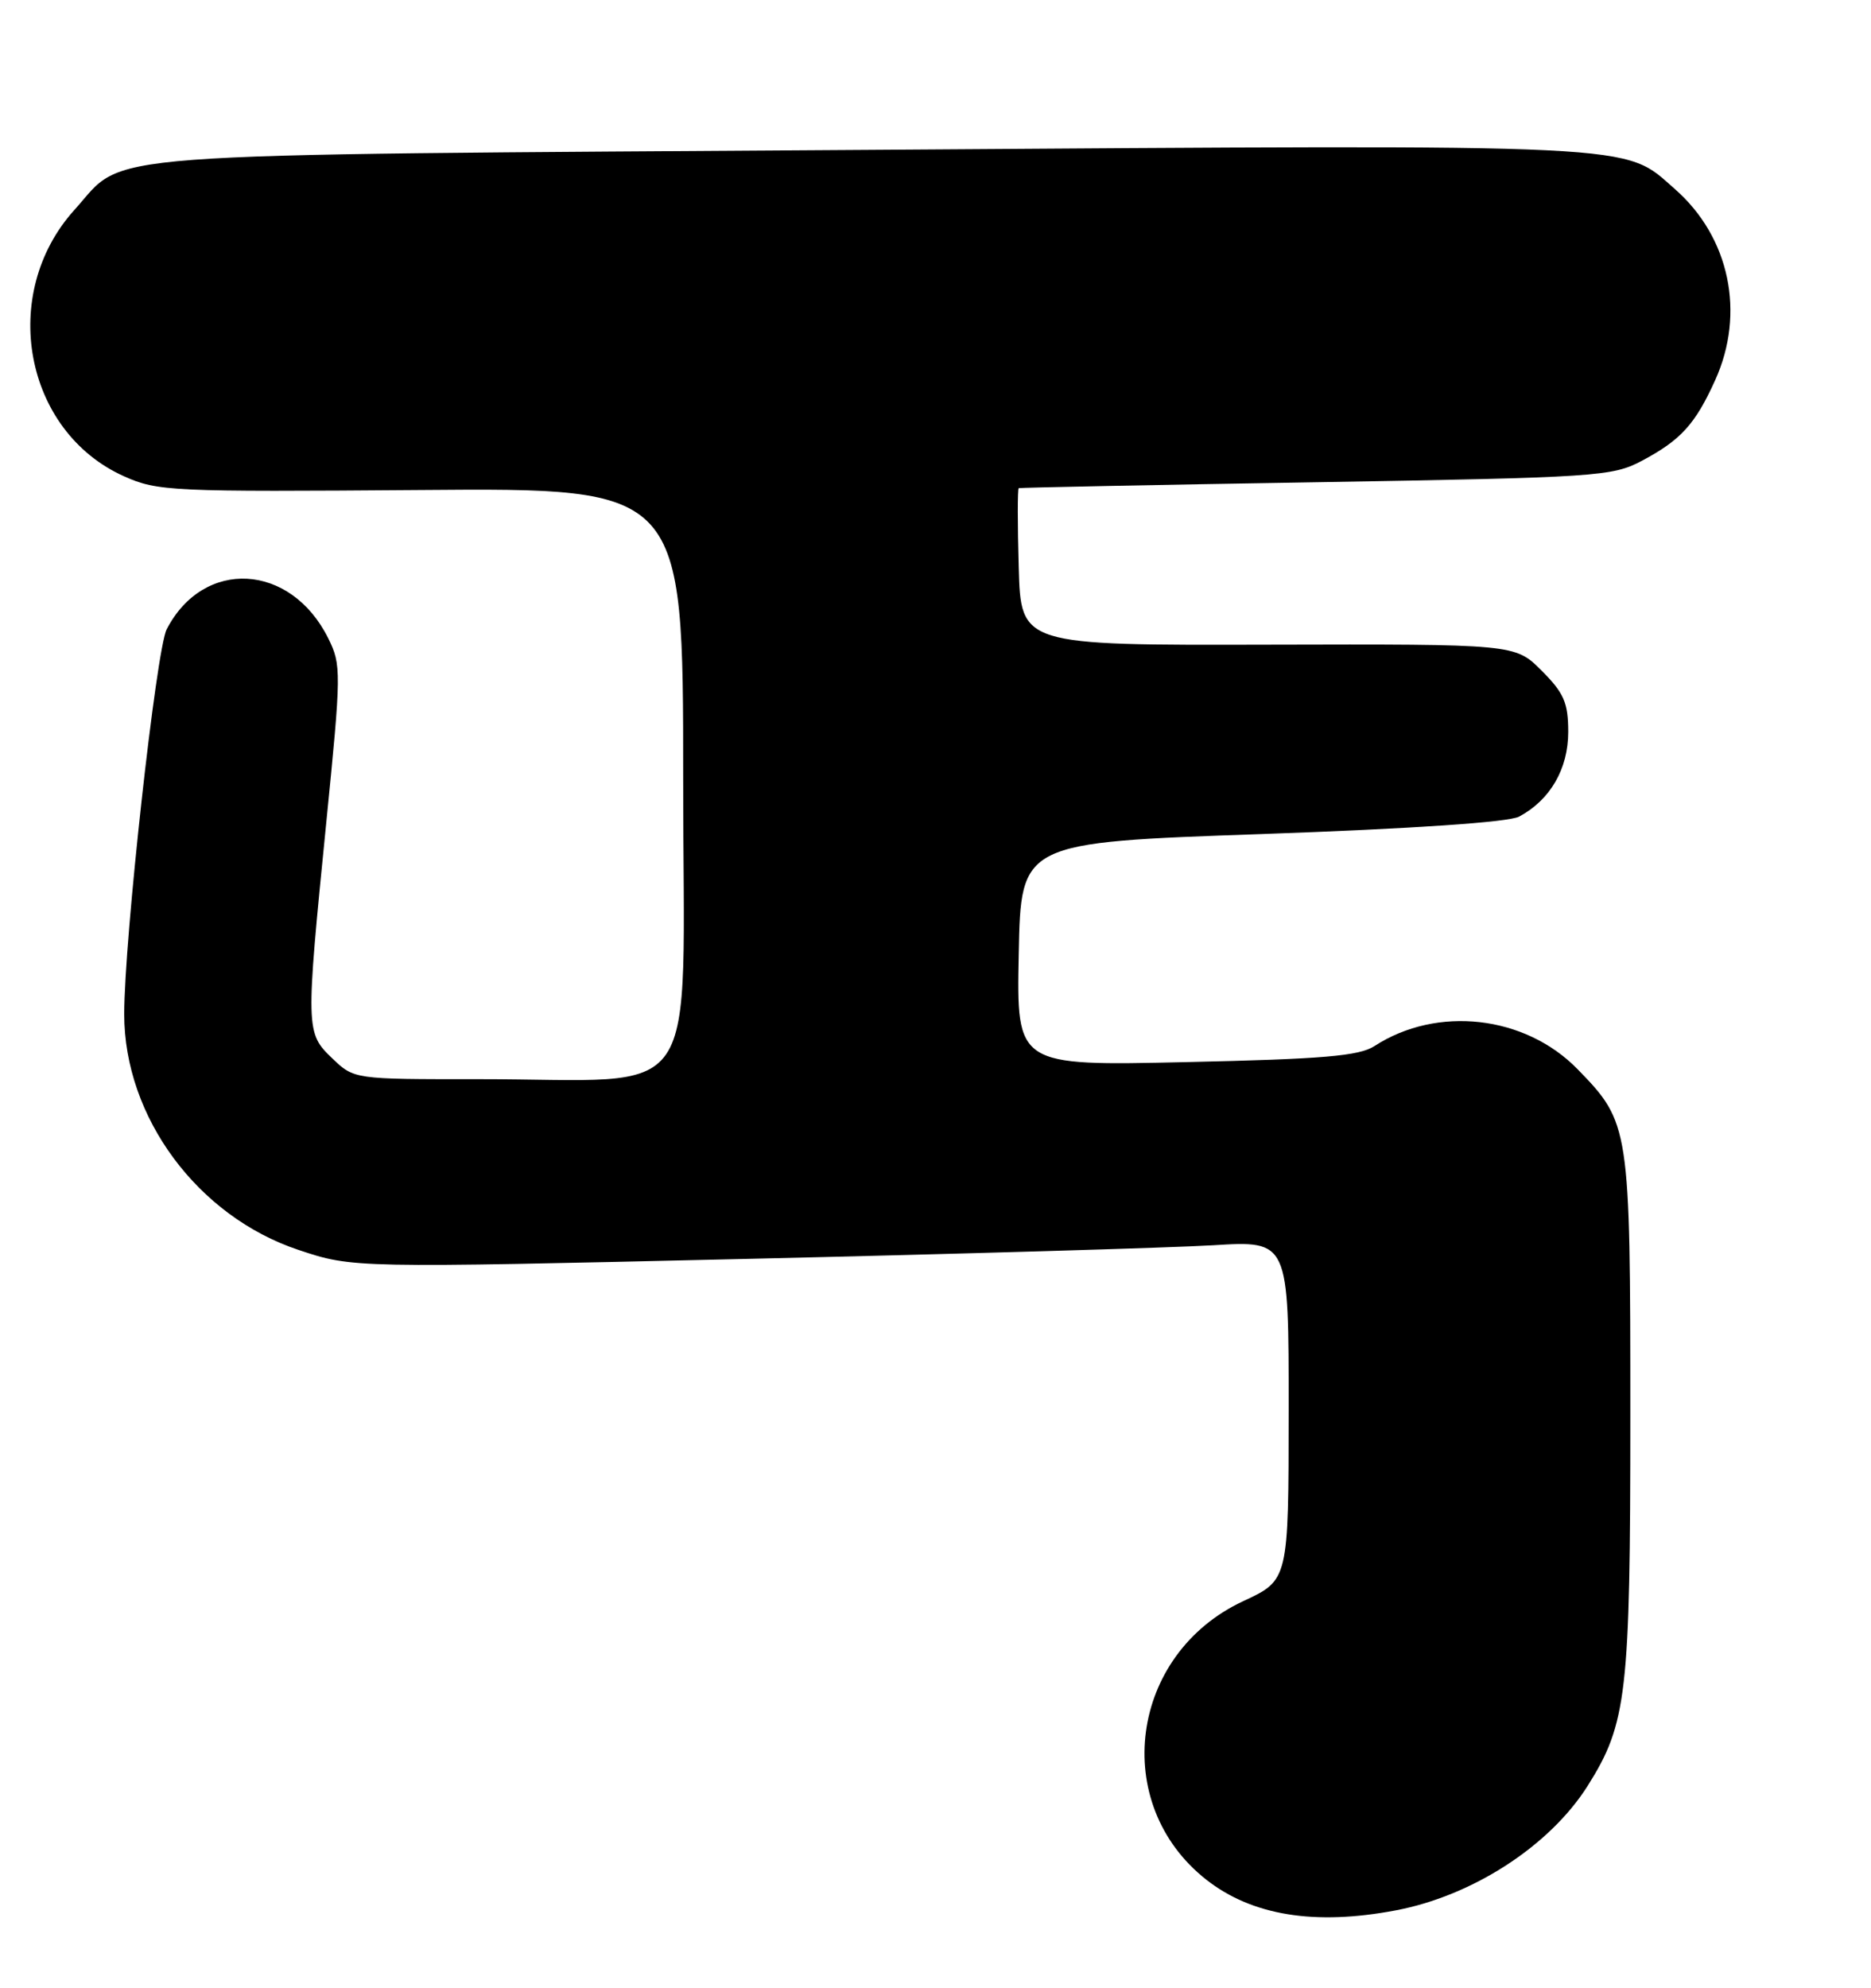 <?xml version="1.0" encoding="UTF-8" standalone="no"?>
<!DOCTYPE svg PUBLIC "-//W3C//DTD SVG 1.1//EN" "http://www.w3.org/Graphics/SVG/1.1/DTD/svg11.dtd" >
<svg xmlns="http://www.w3.org/2000/svg" xmlns:xlink="http://www.w3.org/1999/xlink" version="1.1" viewBox="0 0 241 256">
 <g >
 <path fill="currentColor"
d=" M 179.79 246.04 C 189.71 244.16 199.62 237.73 204.50 230.01 C 209.56 221.98 210.00 218.20 210.00 182.29 C 210.00 145.10 209.92 144.60 203.21 137.71 C 196.45 130.77 185.13 129.48 177.05 134.72 C 175.07 136.01 170.43 136.40 152.77 136.79 C 130.94 137.28 130.94 137.28 131.22 122.89 C 131.50 108.50 131.50 108.50 162.51 107.42 C 182.05 106.73 194.31 105.90 195.68 105.17 C 199.68 103.03 202.00 99.02 202.00 94.27 C 202.00 90.51 201.45 89.25 198.57 86.37 C 195.15 82.95 195.15 82.95 163.32 83.03 C 131.50 83.11 131.50 83.11 131.22 73.06 C 131.06 67.53 131.06 62.94 131.22 62.87 C 131.37 62.80 148.60 62.45 169.50 62.11 C 205.70 61.50 207.69 61.37 211.50 59.34 C 216.50 56.68 218.36 54.64 220.92 48.98 C 224.85 40.33 222.79 30.53 215.74 24.35 C 209.01 18.44 212.77 18.62 112.23 19.30 C 9.40 19.99 16.43 19.46 9.59 27.03 C -0.19 37.86 3.10 55.56 15.97 61.34 C 20.28 63.28 22.14 63.36 54.25 63.11 C 88.00 62.84 88.00 62.84 88.00 100.28 C 88.00 143.33 90.97 138.98 61.55 138.99 C 45.61 139.00 45.61 139.00 42.80 136.31 C 39.37 133.02 39.36 132.67 42.02 106.01 C 43.97 86.54 43.98 85.62 42.27 82.19 C 37.44 72.49 26.22 71.87 21.47 81.05 C 20.12 83.66 16.00 121.01 16.00 130.62 C 16.00 143.88 25.46 156.66 38.48 160.99 C 45.45 163.31 45.45 163.31 95.98 162.14 C 123.76 161.50 150.89 160.70 156.25 160.38 C 166.00 159.78 166.00 159.78 165.99 181.64 C 165.98 203.50 165.98 203.50 160.15 206.21 C 145.50 213.03 142.94 232.30 155.37 242.08 C 161.26 246.71 169.35 248.02 179.79 246.04 Z "/>
</g>
</svg>